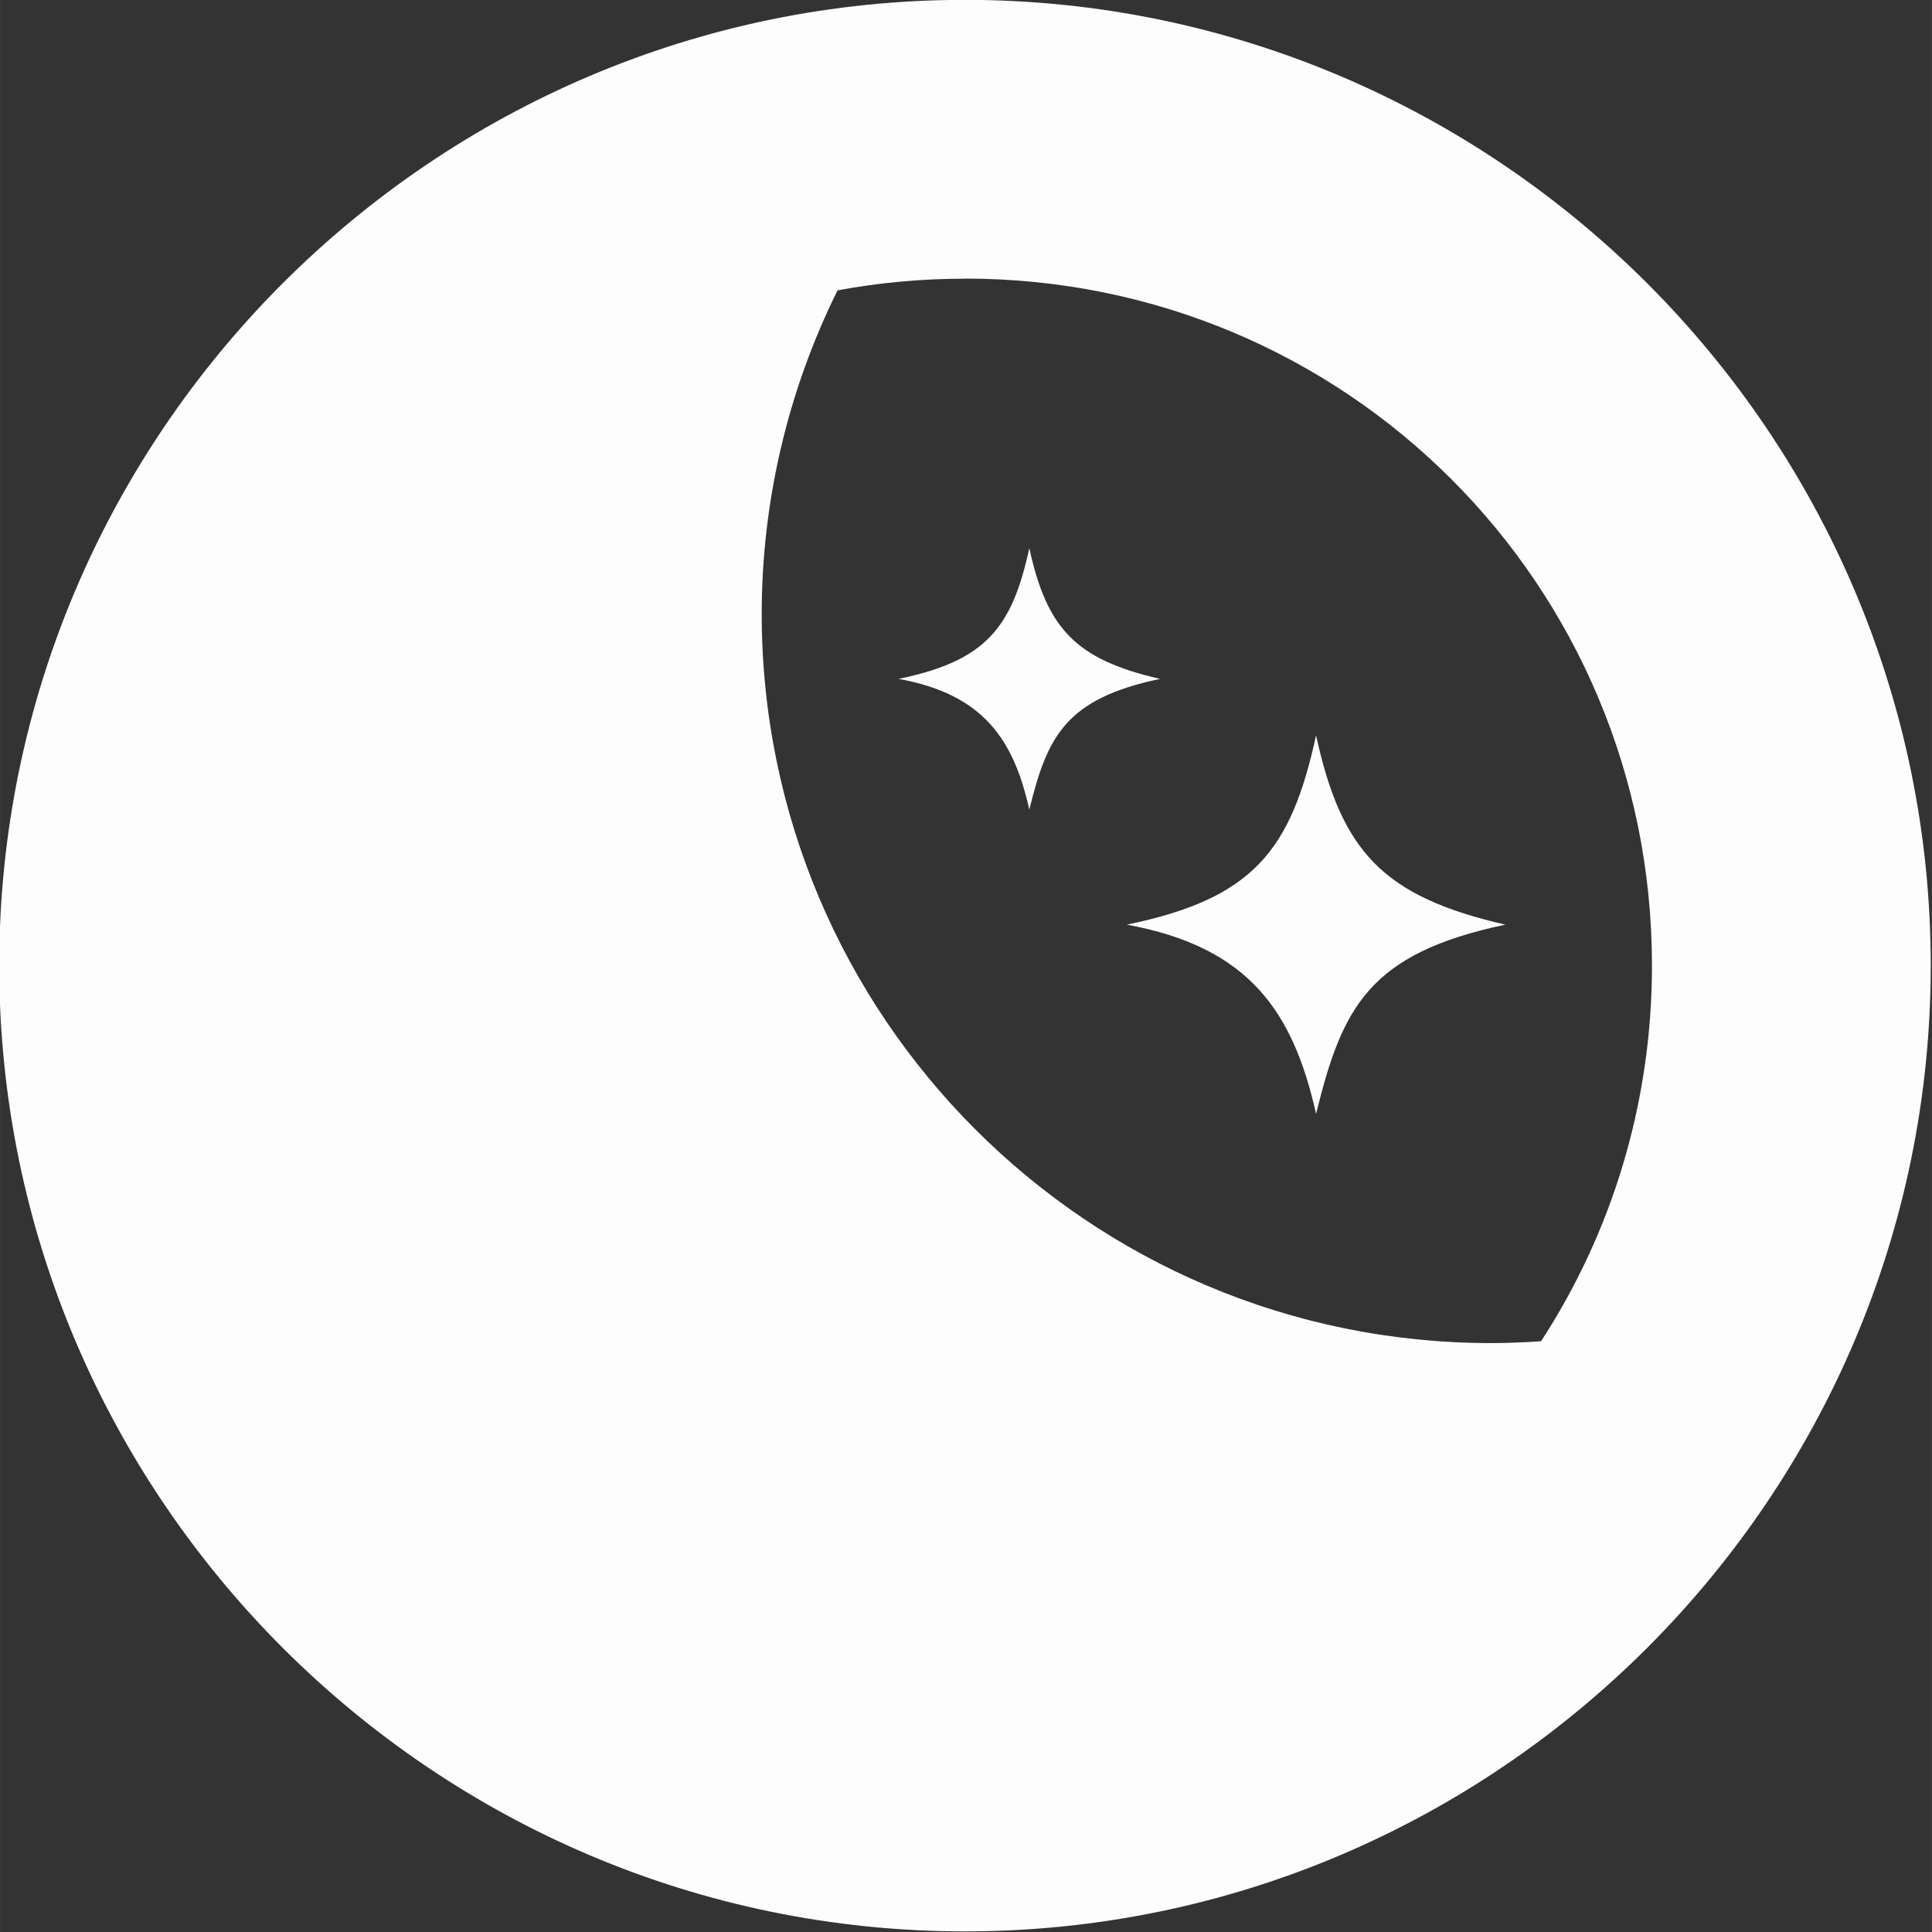 <?xml version="1.0" encoding="UTF-8" standalone="no"?>
<!-- Created with Inkscape (http://www.inkscape.org/) -->

<svg
   width="150"
   height="150"
   viewBox="0 0 39.687 39.688"
   version="1.1"
   id="svg5"
   inkscape:version="1.1 (c68e22c387, 2021-05-23)"
   sodipodi:docname="밤.svg"
   xmlns:inkscape="http://www.inkscape.org/namespaces/inkscape"
   xmlns:sodipodi="http://sodipodi.sourceforge.net/DTD/sodipodi-0.dtd"
   xmlns="http://www.w3.org/2000/svg"
   xmlns:svg="http://www.w3.org/2000/svg">
  <rect x="0" y="0" width="39.687" height="39.688" fill="#333333" stroke="none"/>
  <sodipodi:namedview
     id="namedview7"
     pagecolor="#505050"
     bordercolor="#eeeeee"
     borderopacity="1"
     inkscape:pageshadow="0"
     inkscape:pageopacity="0"
     inkscape:pagecheckerboard="0"
     inkscape:document-units="px"
     showgrid="true"
     units="px"
     width="300px"
     inkscape:zoom="1.8101934"
     inkscape:cx="216.27524"
     inkscape:cy="123.46747"
     inkscape:window-width="1600"
     inkscape:window-height="837"
     inkscape:window-x="-8"
     inkscape:window-y="-8"
     inkscape:window-maximized="1"
     inkscape:current-layer="layer1" />
  <defs
     id="defs2">
    <inkscape:path-effect
       effect="skeletal"
       id="path-effect4962"
       is_visible="true"
       lpeversion="1"
       pattern="M 14.983,0.083 22.91,8.185 H 7.057 Z"
       copytype="repeated_stretched"
       prop_scale="1"
       scale_y_rel="false"
       spacing="0"
       normal_offset="0"
       tang_offset="0"
       prop_units="false"
       vertical_pattern="false"
       hide_knot="false"
       fuse_tolerance="0"
       pattern-nodetypes="cccc" />
    <inkscape:path-effect
       effect="skeletal"
       id="path-effect4518"
       is_visible="true"
       lpeversion="1"
       pattern="M 1.942,-0.465 3.692,3.035 H 0.191 Z"
       copytype="repeated_stretched"
       prop_scale="1"
       scale_y_rel="false"
       spacing="0"
       normal_offset="0"
       tang_offset="0"
       prop_units="false"
       vertical_pattern="false"
       hide_knot="false"
       fuse_tolerance="0" />
    <inkscape:path-effect
       effect="skeletal"
       id="path-effect4007"
       is_visible="true"
       lpeversion="1"
       pattern="M 1.942,-0.465 3.692,3.035 H 0.191 Z"
       copytype="repeated_stretched"
       prop_scale="1"
       scale_y_rel="false"
       spacing="0"
       normal_offset="0"
       tang_offset="0"
       prop_units="false"
       vertical_pattern="false"
       hide_knot="false"
       fuse_tolerance="0" />
    <inkscape:path-effect
       effect="attach_path"
       id="path-effect3307"
       lpeversion="1"
       is_visible="true"
       startpath=""
       startposition="0"
       startcurvestart="0,0 , 20,0"
       startcurveend="0,0 , 20,0"
       endpath=""
       endposition="0"
       endcurvestart="0,0 , 20,0"
       endcurveend="0,0 , 20,0" />
    <inkscape:path-effect
       effect="skeletal"
       id="path-effect3267"
       is_visible="true"
       lpeversion="1"
       pattern="M 1.942,-0.465 3.692,3.035 H 0.191 Z"
       copytype="repeated_stretched"
       prop_scale="1"
       scale_y_rel="false"
       spacing="0"
       normal_offset="0"
       tang_offset="0"
       prop_units="false"
       vertical_pattern="false"
       hide_knot="false"
       fuse_tolerance="0" />
    <inkscape:path-effect
       effect="skeletal"
       id="path-effect2528"
       is_visible="true"
       lpeversion="1"
       pattern="M 1.942,-0.465 3.692,3.035 H 0.191 Z"
       copytype="repeated_stretched"
       prop_scale="1"
       scale_y_rel="false"
       spacing="0"
       normal_offset="0"
       tang_offset="0"
       prop_units="false"
       vertical_pattern="false"
       hide_knot="false"
       fuse_tolerance="0" />
    <inkscape:path-effect
       effect="skeletal"
       id="path-effect1526"
       is_visible="true"
       lpeversion="1"
       pattern="M 1.942,-0.465 3.692,3.035 H 0.191 Z"
       copytype="repeated_stretched"
       prop_scale="1"
       scale_y_rel="false"
       spacing="0"
       normal_offset="0"
       tang_offset="0"
       prop_units="false"
       vertical_pattern="false"
       hide_knot="false"
       fuse_tolerance="-0.2" />
    <inkscape:path-effect
       effect="skeletal"
       id="path-effect1403"
       is_visible="true"
       lpeversion="1"
       pattern="M 0,0 H 1"
       copytype="repeated_stretched"
       prop_scale="1"
       scale_y_rel="false"
       spacing="0"
       normal_offset="0"
       tang_offset="0"
       prop_units="false"
       vertical_pattern="false"
       hide_knot="false"
       fuse_tolerance="0" />
  </defs>
  <g
     inkscape:label="레이어 1"
     inkscape:groupmode="layer"
     id="layer1">
    <g
       id="g11959"
       transform="matrix(1.163,0,0,1.163,-65.519,-12.618)">
      <path
         id="path846-1"
         style="color:#000000;fill:#fdfdfd;stroke-width:1.241;stroke-linejoin:round;-inkscape-stroke:none"
         d="m 73.379,10.847 c -9.391,0 -17.057,7.666 -17.057,17.057 0,9.391 7.666,17.06 17.057,17.06 9.391,0 17.06,-7.668 17.06,-17.06 0,-9.391 -7.668,-17.057 -17.06,-17.057 z m 0,4.923 c 6.731,0 12.136,5.403 12.136,12.134 0,2.454 -0.72,4.732 -1.959,6.636 v 0 c -0.293,0.021 -0.587,0.032 -0.881,0.033 -7.116,0 -12.885,-5.769 -12.885,-12.885 0.002,-1.981 0.46,-3.935 1.34,-5.71 v 0 c 0.728,-0.135 1.48,-0.206 2.249,-0.206 z"
         sodipodi:nodetypes="ssssscsccccccsc" />
      <path
         id="rect11235"
         style="fill:#fdfdfd;stroke-width:0.208;stroke-linejoin:round"
         d="m 72.208,22.841 c 1.543,-0.319 2.003,-0.902 2.309,-2.309 0.31,1.419 0.816,1.966 2.309,2.309 -1.673,0.352 -1.992,1.018 -2.309,2.309 -0.277,-1.238 -0.81,-2.037 -2.309,-2.309 z"
         sodipodi:nodetypes="ccccc" />
      <path
         id="rect11235-9"
         style="fill:#fdfdfd;stroke-width:0.301;stroke-linejoin:round"
         d="m 76.239,27.182 c 2.234,-0.462 2.899,-1.306 3.343,-3.343 0.449,2.054 1.181,2.845 3.343,3.343 -2.421,0.509 -2.884,1.473 -3.343,3.343 -0.401,-1.792 -1.173,-2.948 -3.343,-3.343 z"
         sodipodi:nodetypes="ccccc" />
    </g>
  </g>
</svg>
